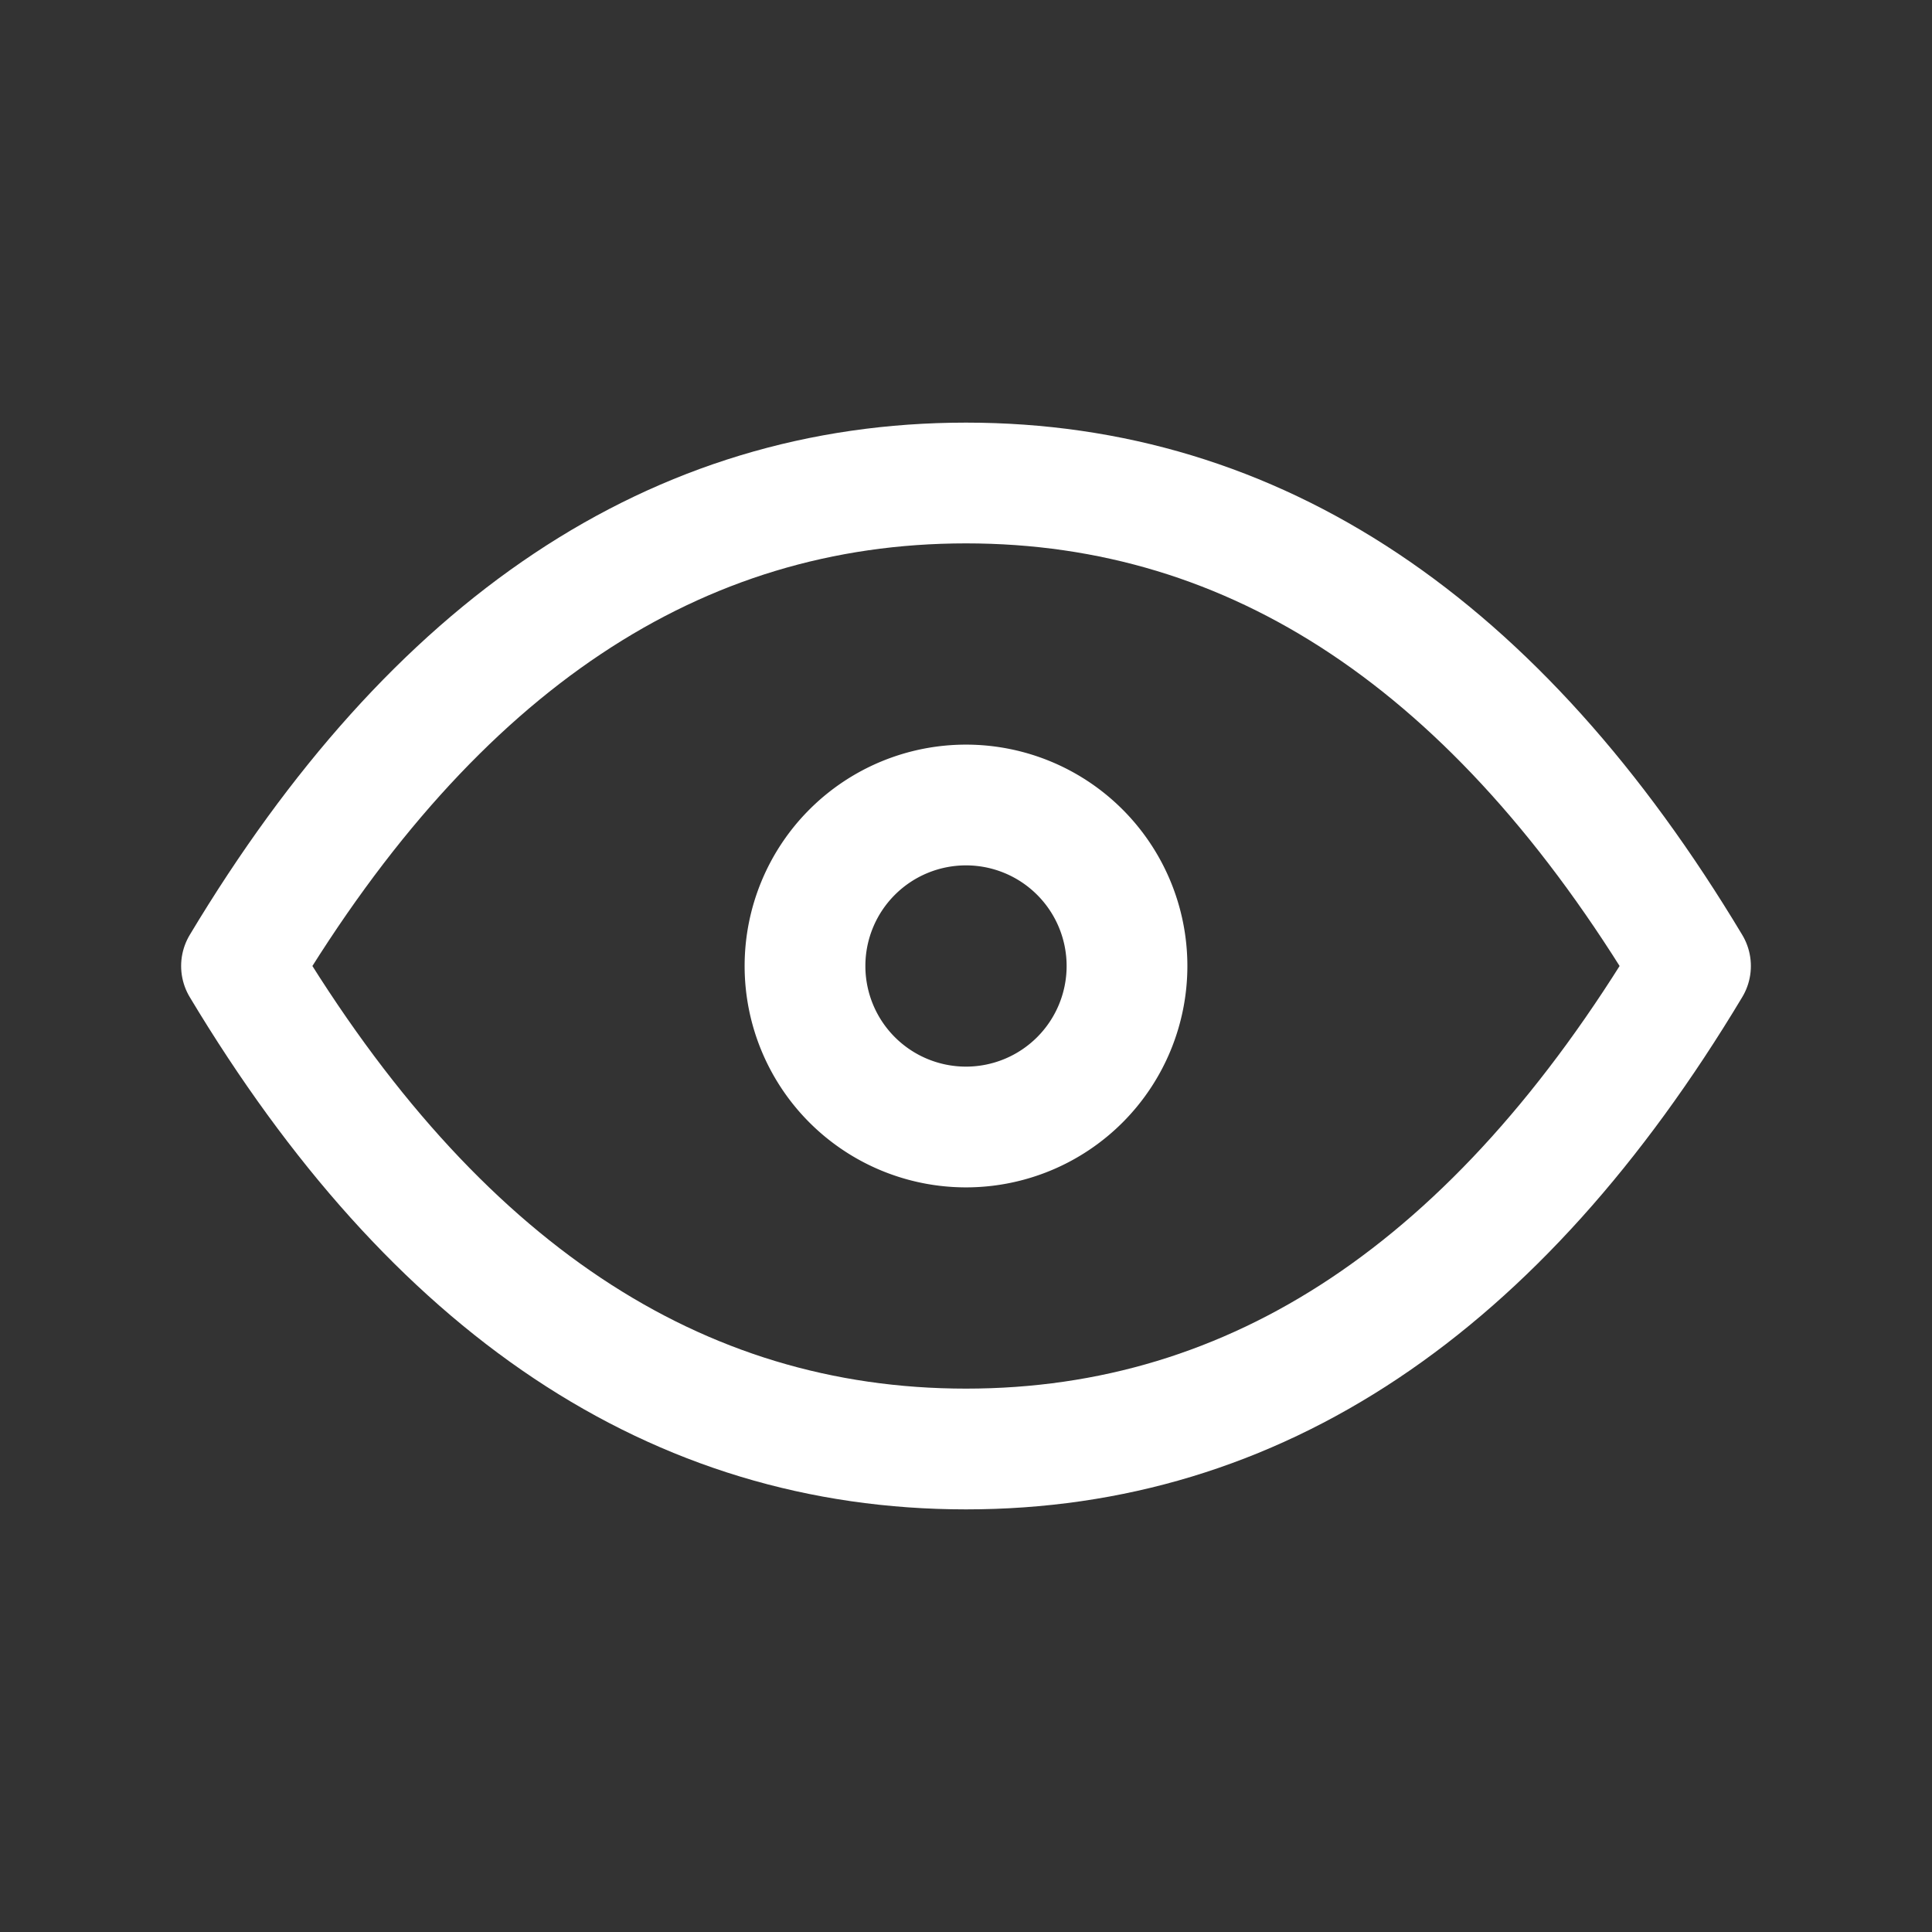 <svg xmlns="http://www.w3.org/2000/svg" viewBox="0 0 24 24" fill="none" stroke="white" stroke-linecap="round" stroke-linejoin="round" width="128" height="128" stroke-width="1.5"><rect x="0" y="0" width="24" height="24" fill="#333333" stroke="none"/> <path d="M10 12a2 2 0 1 0 4 0a2 2 0 0 0 -4 0"></path> <path d="M21 12c-2.4 4 -5.4 6 -9 6c-3.6 0 -6.6 -2 -9 -6c2.4 -4 5.4 -6 9 -6c3.6 0 6.6 2 9 6"></path> </svg> 
